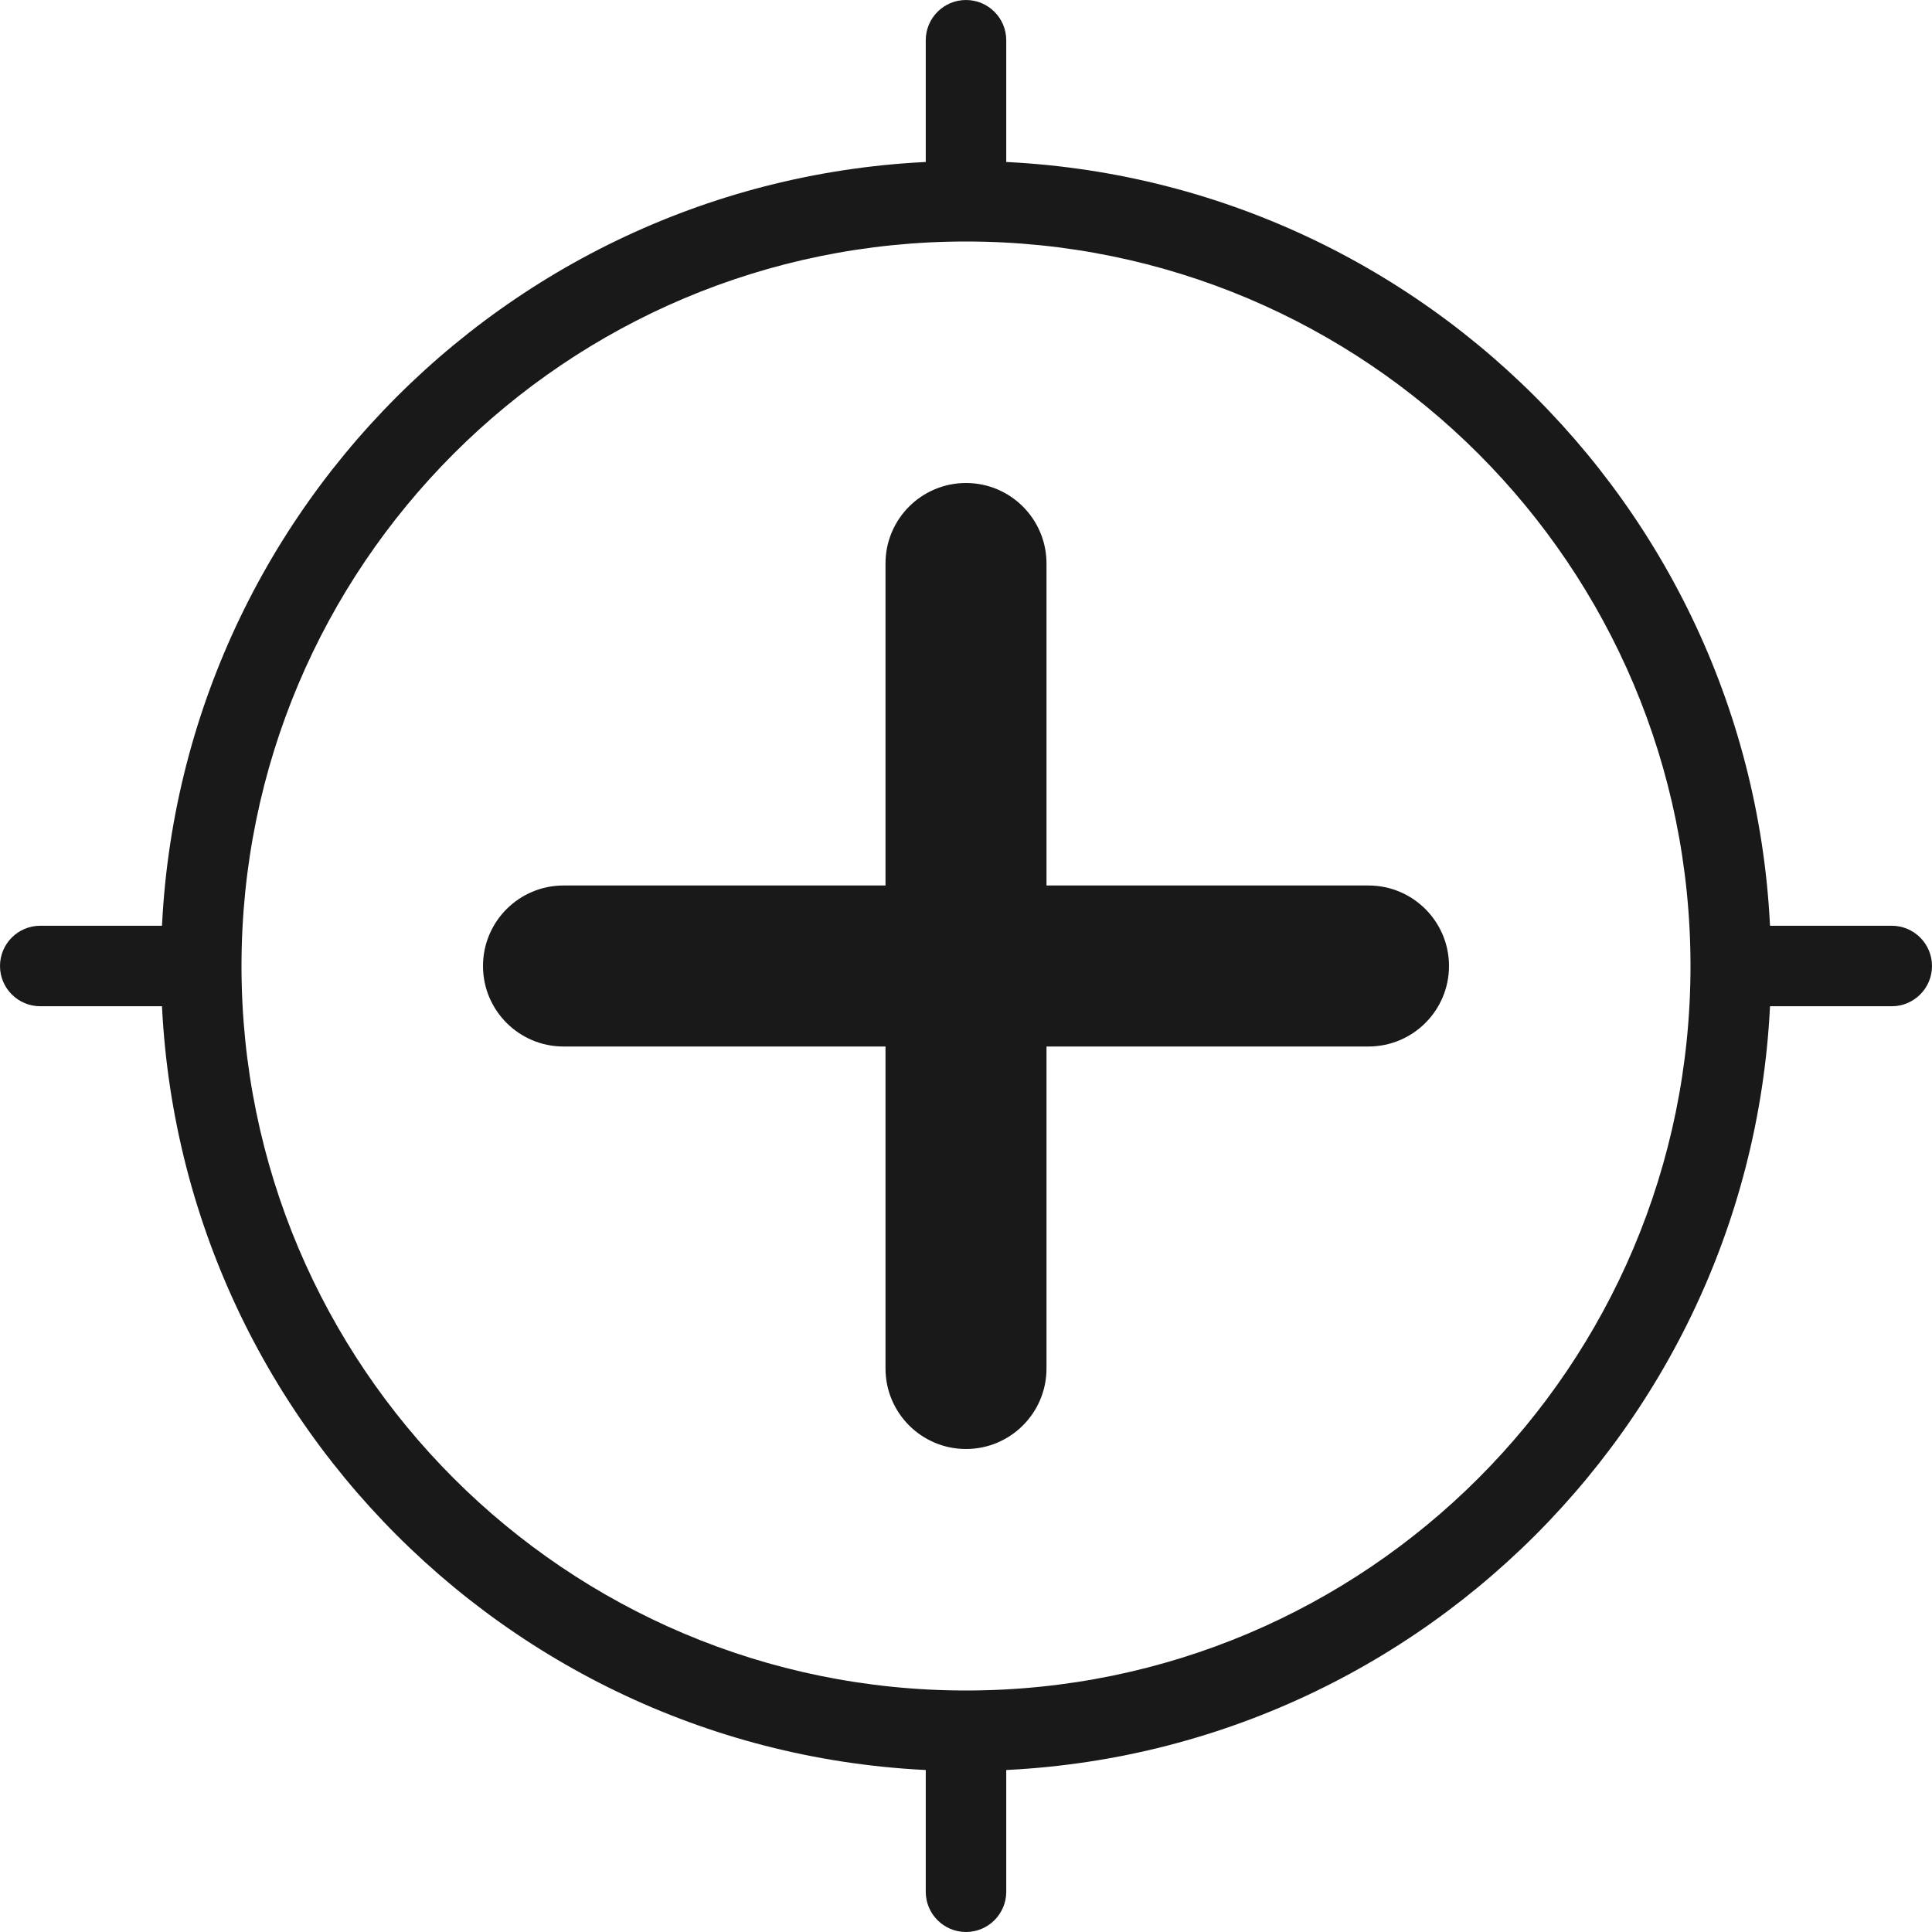 <svg width="24" height="24" viewBox="0 0 24 24" fill="none" xmlns="http://www.w3.org/2000/svg">
<g clip-path="url(#clip0)">
<g opacity="0.9">
<path fill-rule="evenodd" clip-rule="evenodd" d="M21.467 12C21.467 11.724 21.691 11.5 21.967 11.5H23.5C23.776 11.5 24 11.724 24 12C24 12.276 23.776 12.5 23.5 12.5H21.967C21.691 12.5 21.467 12.276 21.467 12Z" fill="black"/>
<path fill-rule="evenodd" clip-rule="evenodd" d="M0 12C0 11.724 0.224 11.5 0.5 11.5H2.033C2.309 11.5 2.533 11.724 2.533 12C2.533 12.276 2.309 12.5 2.033 12.5H0.5C0.224 12.5 0 12.276 0 12Z" fill="black"/>
<path fill-rule="evenodd" clip-rule="evenodd" d="M12 21.467C12.276 21.467 12.5 21.691 12.5 21.967V23.5C12.5 23.776 12.276 24 12 24C11.724 24 11.5 23.776 11.5 23.5V21.967C11.5 21.691 11.724 21.467 12 21.467Z" fill="black"/>
<path fill-rule="evenodd" clip-rule="evenodd" d="M12 0C12.276 1.20706e-08 12.5 0.224 12.5 0.5V2.033C12.5 2.309 12.276 2.533 12 2.533C11.724 2.533 11.5 2.309 11.5 2.033V0.5C11.5 0.224 11.724 -1.20706e-08 12 0Z" fill="black"/>
<path fill-rule="evenodd" clip-rule="evenodd" d="M12 6C12.552 6 13 6.448 13 7L13 17C13 17.552 12.552 18 12 18C11.448 18 11 17.552 11 17L11 7C11 6.448 11.448 6 12 6Z" fill="black"/>
<path fill-rule="evenodd" clip-rule="evenodd" d="M18 12C18 12.552 17.552 13 17 13L7 13C6.448 13 6 12.552 6 12C6 11.448 6.448 11 7 11L17 11C17.552 11 18 11.448 18 12Z" fill="black"/>
<path fill-rule="evenodd" clip-rule="evenodd" d="M12 3C7.029 3 3 7.029 3 12C3 16.971 7.029 21 12 21C16.971 21 21 16.971 21 12C21 7.029 16.971 3 12 3ZM2 12C2 6.477 6.477 2 12 2C17.523 2 22 6.477 22 12C22 17.523 17.523 22 12 22C6.477 22 2 17.523 2 12Z" fill="black"/>
</g>
</g>
<defs>
<clipPath id="clip0">
<rect width="24" height="24" fill="white"/>
</clipPath>
</defs>
</svg>
